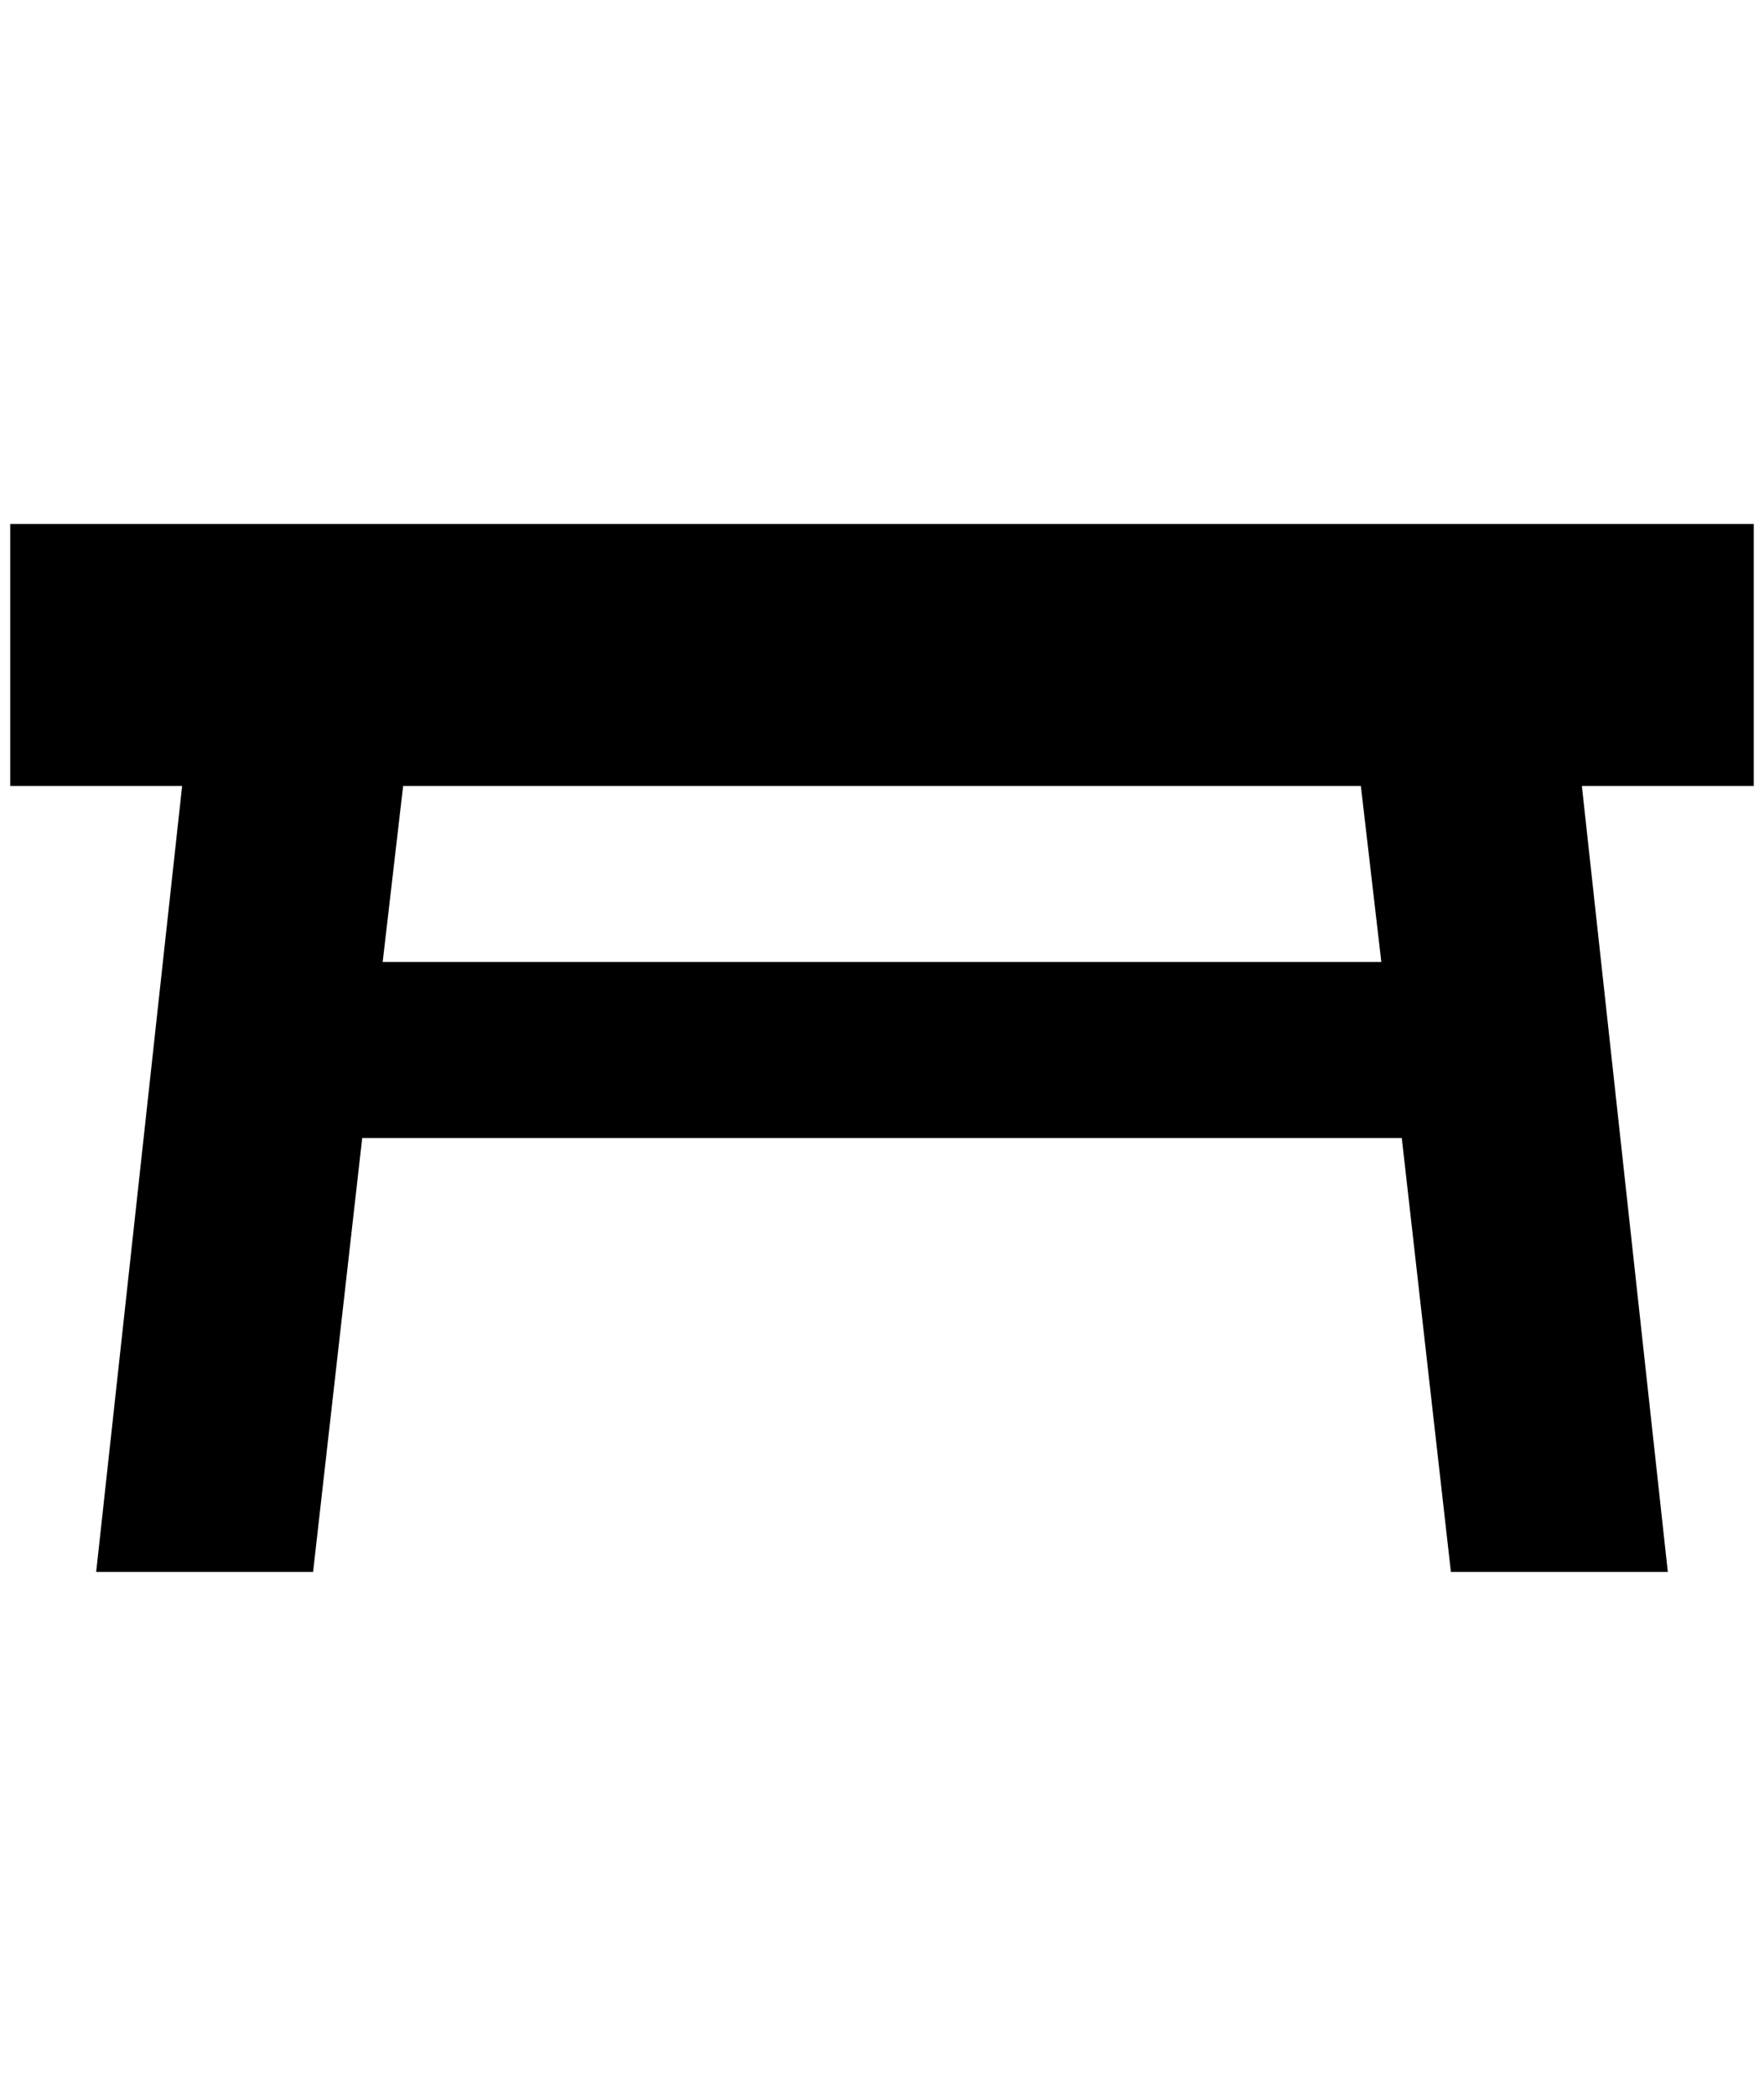 <?xml version="1.0" standalone="no"?>
<!DOCTYPE svg PUBLIC "-//W3C//DTD SVG 1.1//EN" "http://www.w3.org/Graphics/SVG/1.1/DTD/svg11.dtd" >
<svg xmlns="http://www.w3.org/2000/svg" xmlns:xlink="http://www.w3.org/1999/xlink" version="1.1" viewBox="-10 0 1724 2048">
   <path fill="currentColor"
d="M0 512h1704v256h-168l84 768h-212l-48 -424h-1016l-48 424h-212l84 -768h-168v-256zM1320 768h-936l-20 172h976z" />
</svg>
